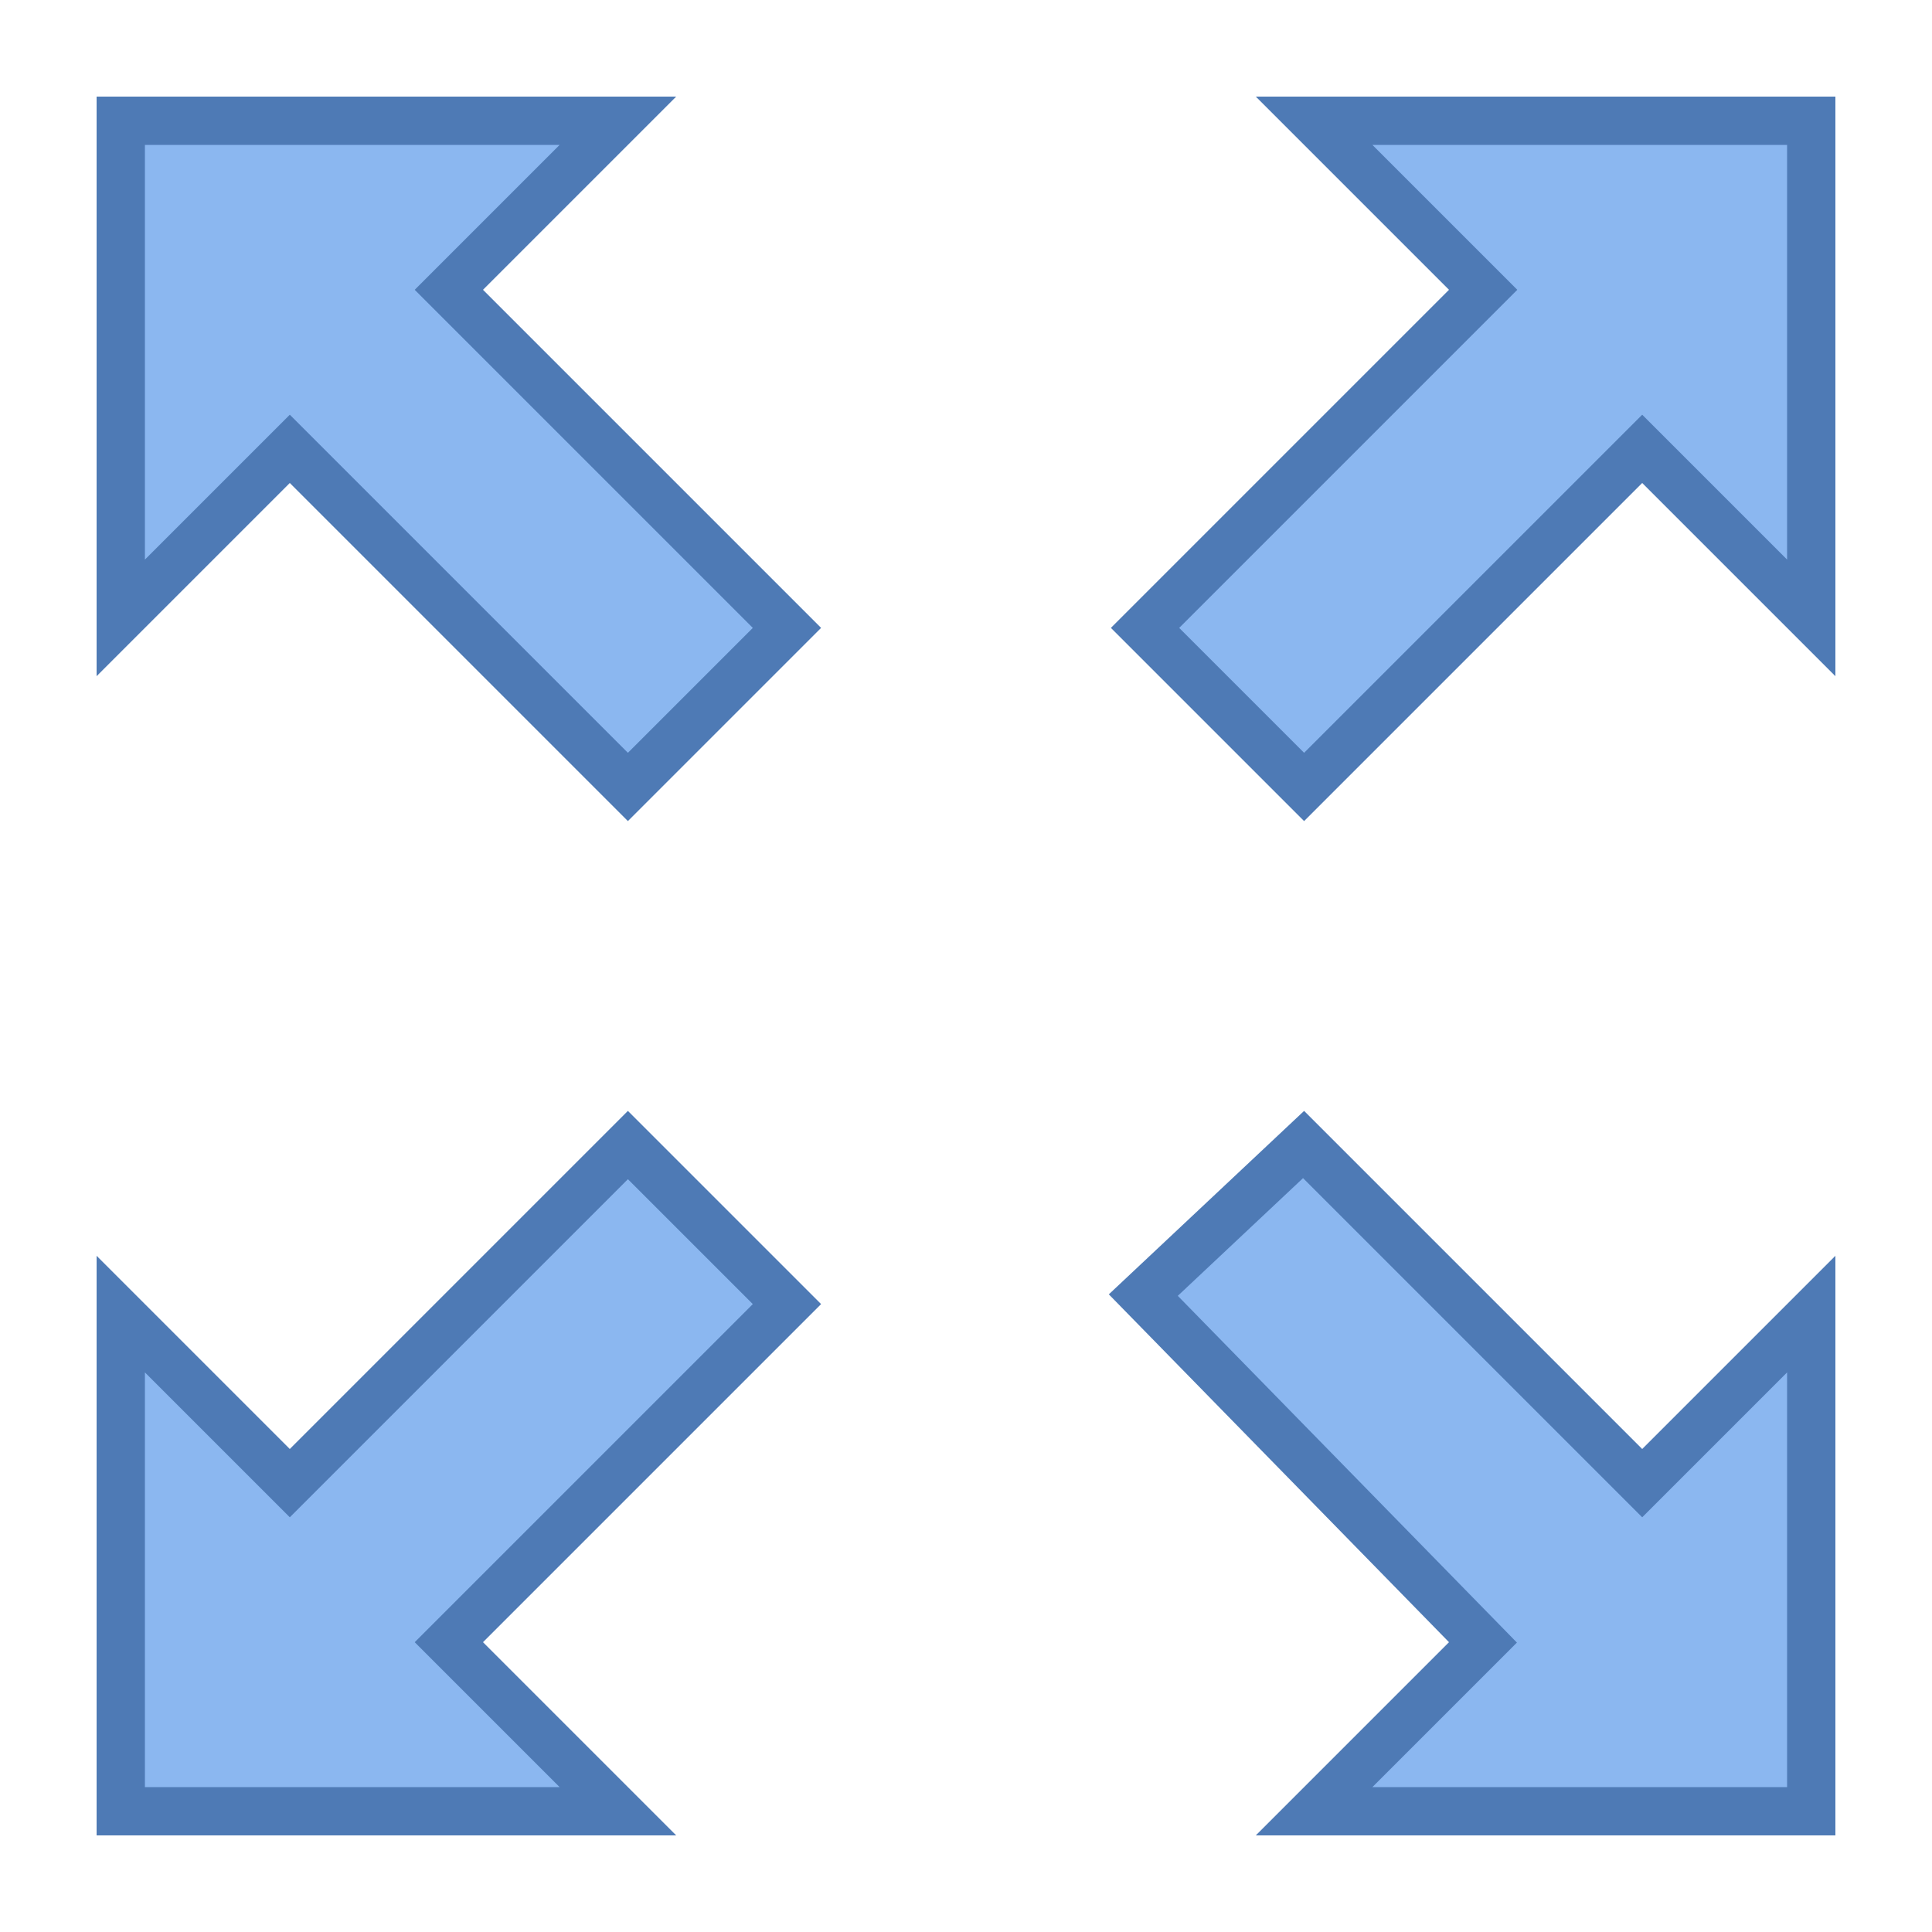 <?xml version="1.0" encoding="iso-8859-1"?>
<!-- Generator: Adobe Illustrator 19.1.1, SVG Export Plug-In . SVG Version: 6.00 Build 0)  -->
<svg version="1.1" id="Layer_1" xmlns="http://www.w3.org/2000/svg" xmlns:xlink="http://www.w3.org/1999/xlink" x="0px" y="0px"
	 viewBox="0 0 40 40" style="enable-background:new 0 0 40 40;" xml:space="preserve">
<g>
	<g>
		<polygon style="fill:#8BB7F0;" points="2.5,37.5 2.5,27.207 6,30.707 13,23.707 16.293,27 9.293,34 12.793,37.5 		"/>
		<path style="fill:#4E7AB5;" d="M13,24.414L15.586,27l-6.293,6.293L8.586,34l0.707,0.707L11.586,37H3v-8.586l2.293,2.293L6,31.414
			l0.707-0.707L13,24.414 M13,23l-7,7l-4-4v12h12l-4-4l7-7L13,23L13,23z"/>
	</g>
	<g>
		<polygon style="fill:#8BB7F0;" points="6,9.293 2.5,12.793 2.5,2.5 12.793,2.5 9.293,6 16.293,13 13,16.293 		"/>
		<path style="fill:#4E7AB5;" d="M11.586,3L9.293,5.293L8.586,6l0.707,0.707L15.586,13L13,15.586L6.707,9.293L6,8.586L5.293,9.293
			L3,11.586V3H11.586 M14,2H2v12l4-4l7,7l4-4l-7-7L14,2L14,2z"/>
	</g>
	<g>
		<polygon style="fill:#8BB7F0;" points="27.207,37.5 30.703,34.004 23.671,26.813 26.989,23.696 34,30.707 37.5,27.207 37.5,37.5 
					"/>
		<path style="fill:#4E7AB5;" d="M26.978,24.392l6.315,6.315L34,31.414l0.707-0.707L37,28.414V37h-8.586l2.293-2.293l0.699-0.699
			l-0.691-0.707l-6.33-6.472L26.978,24.392 M27,23l-4.043,3.798L30,34l-4,4h12V26l-4,4L27,23L27,23z"/>
	</g>
	<g>
		<polygon style="fill:#8BB7F0;" points="23.707,13 30.707,6 27.207,2.5 37.5,2.5 37.5,12.793 34,9.293 27,16.293 		"/>
		<path style="fill:#4E7AB5;" d="M37,3v8.586l-2.293-2.293L34,8.586l-0.707,0.707L27,15.586L24.414,13l6.293-6.293L31.414,6
			l-0.707-0.707L28.414,3H37 M38,2H26l4,4l-7,7l4,4l7-7l4,4V2L38,2z"/>
	</g>
</g>
</svg>

